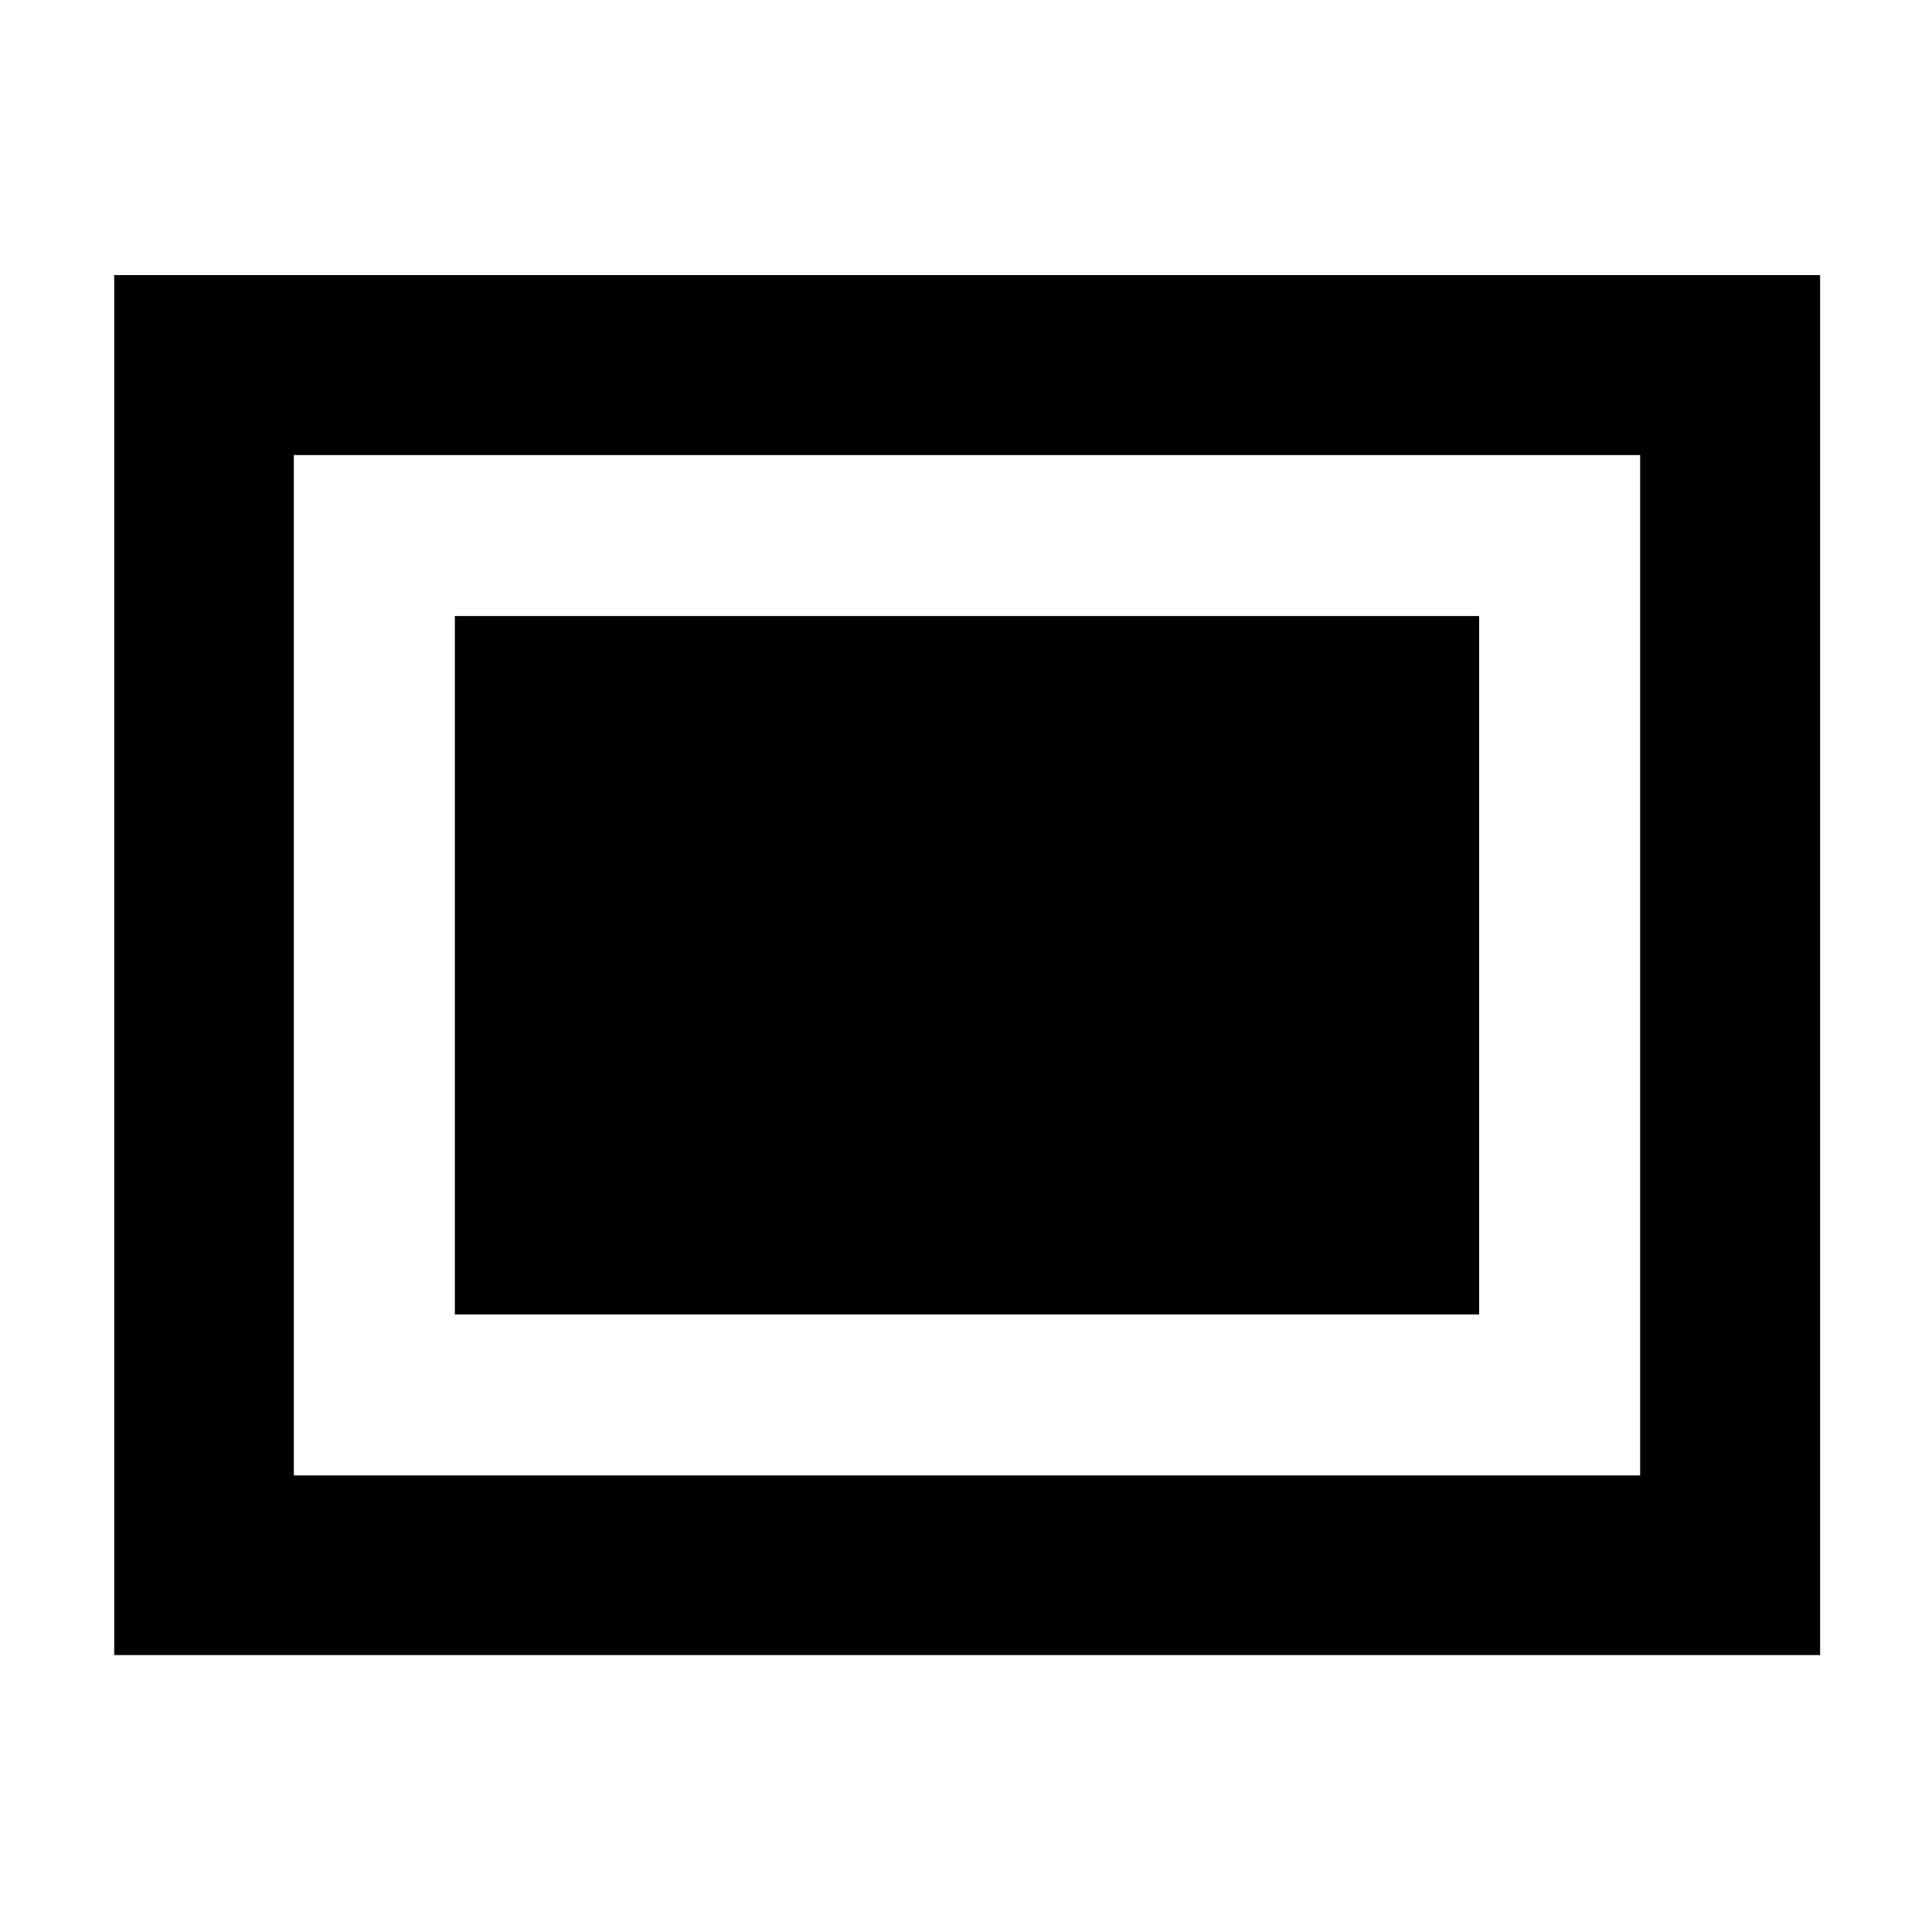 <svg xmlns="http://www.w3.org/2000/svg" height="40" viewBox="0 96 960 960" width="40"><path d="M56.754 918.391V232.689h847.651v685.702H56.754Zm89.26-89.26h668.972V322.108H146.014v507.023Zm80-80h508.972V402.108H226.014v347.023Z"/></svg>